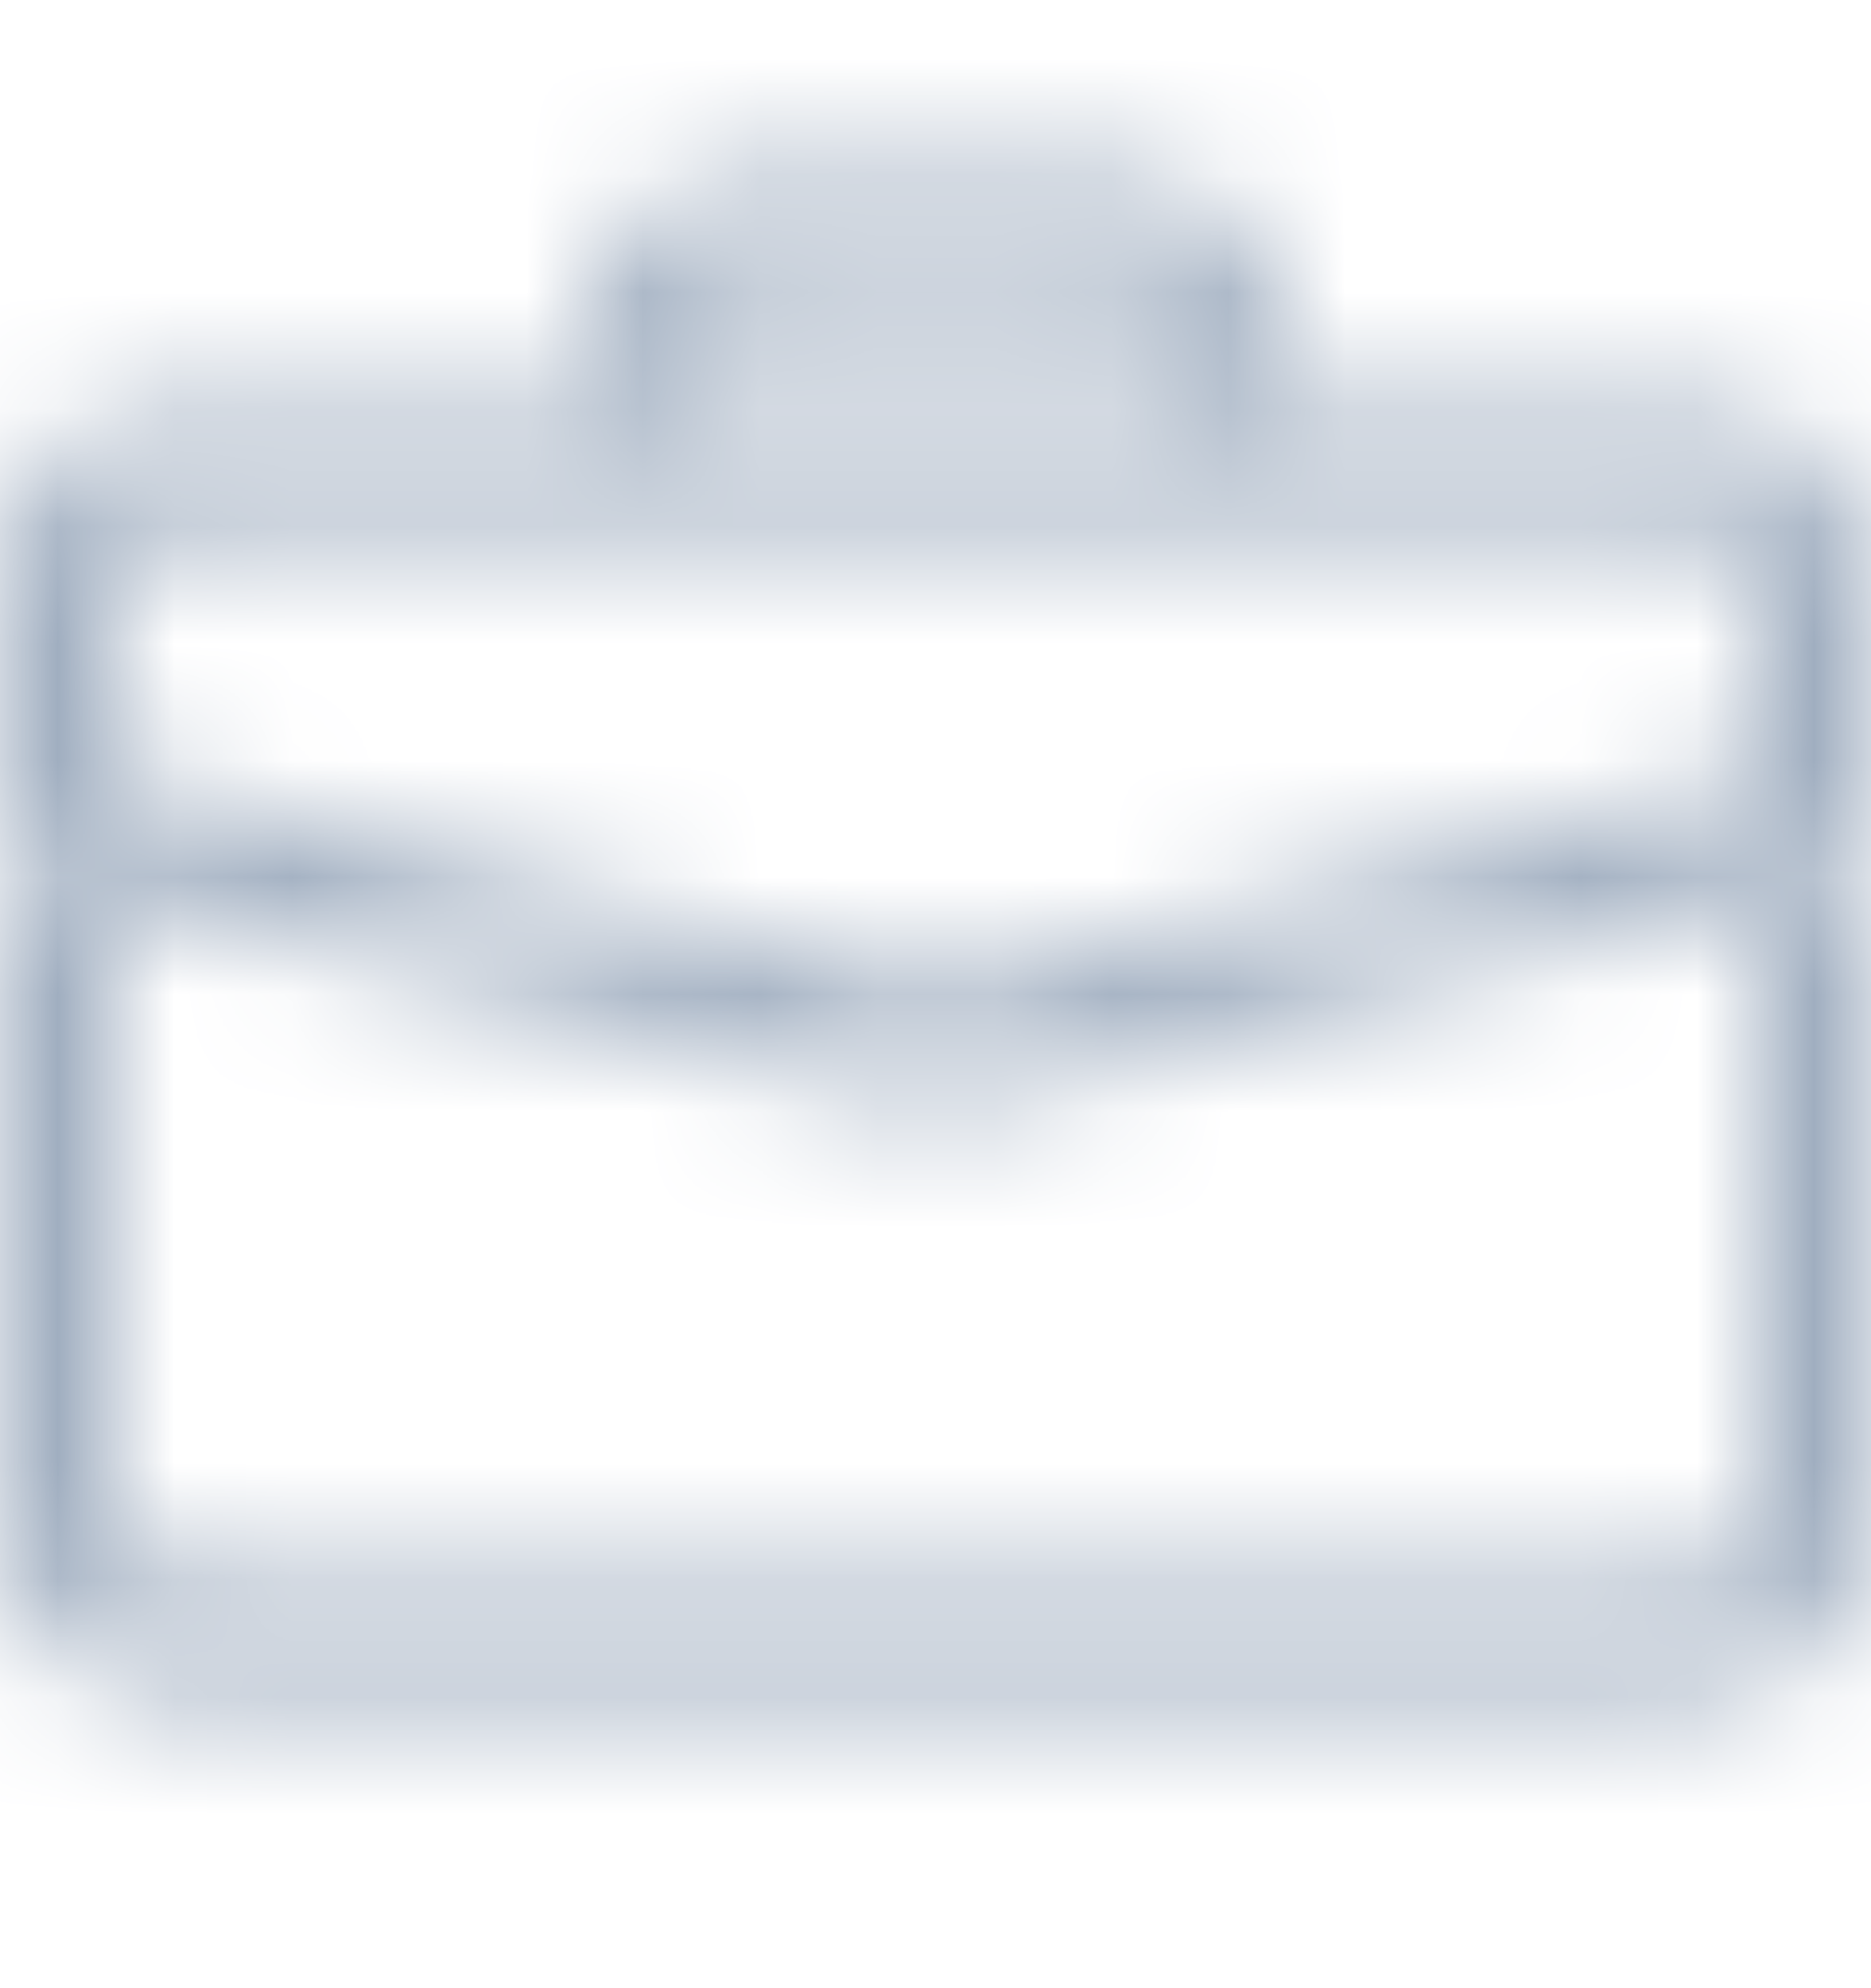 <svg width="16" height="17" viewBox="0 0 16 17" fill="none" xmlns="http://www.w3.org/2000/svg">
<mask id="mask0_3053_25044" style="mask-type:alpha" maskUnits="userSpaceOnUse" x="0" y="0" width="16" height="17">
<path fill-rule="evenodd" clip-rule="evenodd" d="M0 13C0 13.828 0.672 14.5 1.5 14.5H14.5C15.328 14.5 16 13.828 16 13V7.384L15 7.651V13C15 13.276 14.776 13.5 14.5 13.5H1.5C1.224 13.5 1 13.276 1 13V7.651L0 7.384V13Z" fill="black"/>
<path fill-rule="evenodd" clip-rule="evenodd" d="M0 5C0 4.172 0.672 3.5 1.5 3.5H14.5C15.328 3.5 16 4.172 16 5V7.384L8.386 9.414C8.133 9.482 7.867 9.482 7.614 9.414L0 7.384V5ZM1.5 4.5C1.224 4.5 1 4.724 1 5V6.616L7.871 8.448C7.956 8.471 8.044 8.471 8.129 8.448L15 6.616V5C15 4.724 14.776 4.5 14.5 4.5H1.5Z" fill="black"/>
<path fill-rule="evenodd" clip-rule="evenodd" d="M5 3C5 2.171 5.672 1.5 6.5 1.5H9.5C10.328 1.5 11 2.171 11 3V3.5H10V3.001C10 2.725 9.776 2.5 9.5 2.5H6.5C6.224 2.5 6 2.724 6 3V3.5H5V3Z" fill="black"/>
</mask>
<g mask="url(#mask0_3053_25044)">
<rect y="0.5" width="16" height="16" fill="#A0AEC0"/>
</g>
</svg>
